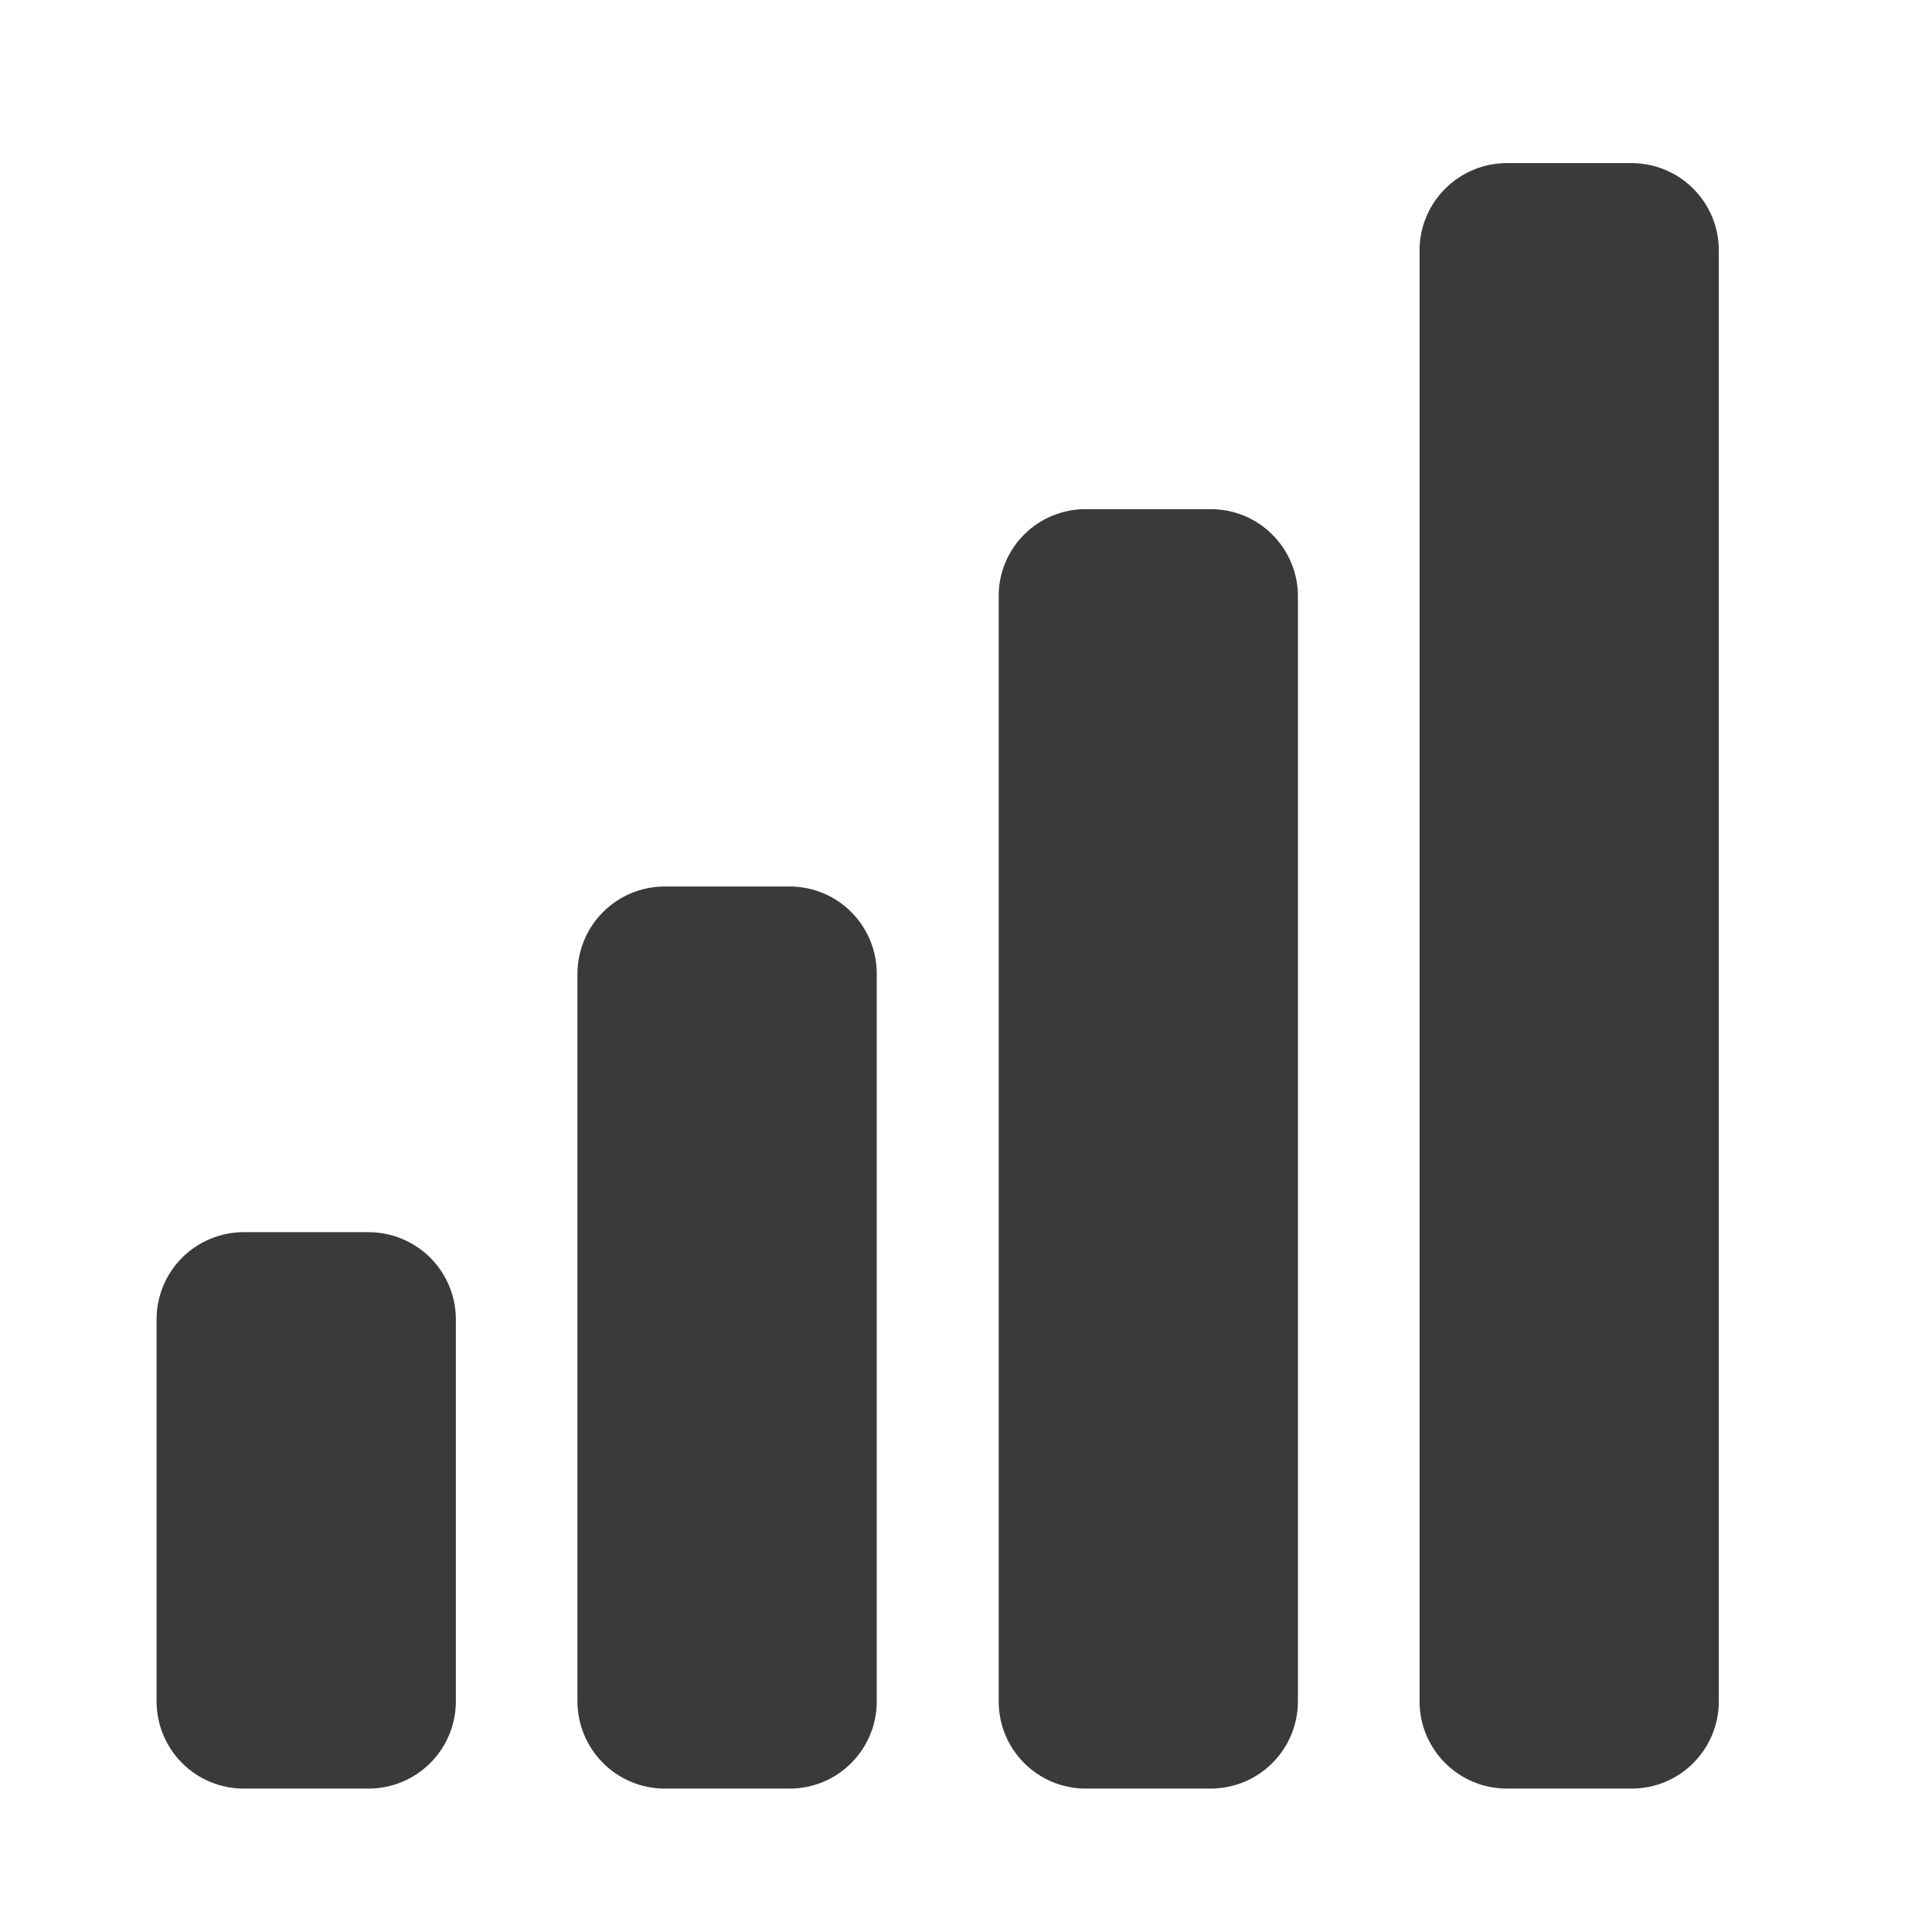 <svg width="26" height="26" viewBox="0 0 26 26" fill="none" xmlns="http://www.w3.org/2000/svg">
<path d="M4.963 16.582H3.279C2.969 16.582 2.671 16.706 2.451 16.925C2.231 17.145 2.108 17.443 2.107 17.754V22.898C2.108 23.209 2.231 23.507 2.451 23.727C2.671 23.947 2.969 24.07 3.279 24.07H4.963C5.273 24.069 5.571 23.946 5.791 23.726C6.01 23.506 6.134 23.209 6.135 22.898V17.754C6.134 17.443 6.01 17.146 5.791 16.926C5.571 16.707 5.273 16.583 4.963 16.582Z" fill="#3A3A3A"/>
<path d="M10.627 11.93H8.943C8.633 11.931 8.335 12.054 8.116 12.274C7.896 12.493 7.772 12.791 7.771 13.102V22.898C7.772 23.209 7.896 23.506 8.116 23.726C8.335 23.946 8.633 24.069 8.943 24.07H10.627C10.938 24.07 11.236 23.947 11.455 23.727C11.675 23.507 11.799 23.209 11.799 22.898V13.102C11.799 12.791 11.675 12.493 11.455 12.273C11.236 12.053 10.938 11.93 10.627 11.93Z" fill="#3A3A3A"/>
<path d="M16.295 6.852H14.611C14.457 6.851 14.305 6.882 14.163 6.94C14.02 6.999 13.891 7.085 13.782 7.194C13.673 7.303 13.587 7.432 13.528 7.575C13.469 7.717 13.439 7.869 13.44 8.023V22.898C13.44 23.209 13.563 23.507 13.783 23.727C14.003 23.947 14.301 24.07 14.611 24.07H16.295C16.605 24.069 16.903 23.946 17.123 23.726C17.342 23.506 17.466 23.209 17.467 22.898V8.023C17.467 7.713 17.343 7.415 17.123 7.195C16.904 6.975 16.606 6.852 16.295 6.852Z" fill="#3A3A3A"/>
<path d="M21.959 2.195H20.275C19.965 2.196 19.667 2.32 19.448 2.54C19.228 2.759 19.104 3.057 19.104 3.367V22.898C19.104 23.209 19.228 23.506 19.448 23.726C19.667 23.946 19.965 24.069 20.275 24.07H21.959C22.27 24.07 22.568 23.947 22.787 23.727C23.007 23.507 23.131 23.209 23.131 22.898V3.367C23.131 3.056 23.007 2.759 22.787 2.539C22.568 2.319 22.27 2.196 21.959 2.195Z" fill="#3A3A3A"/>
</svg>
